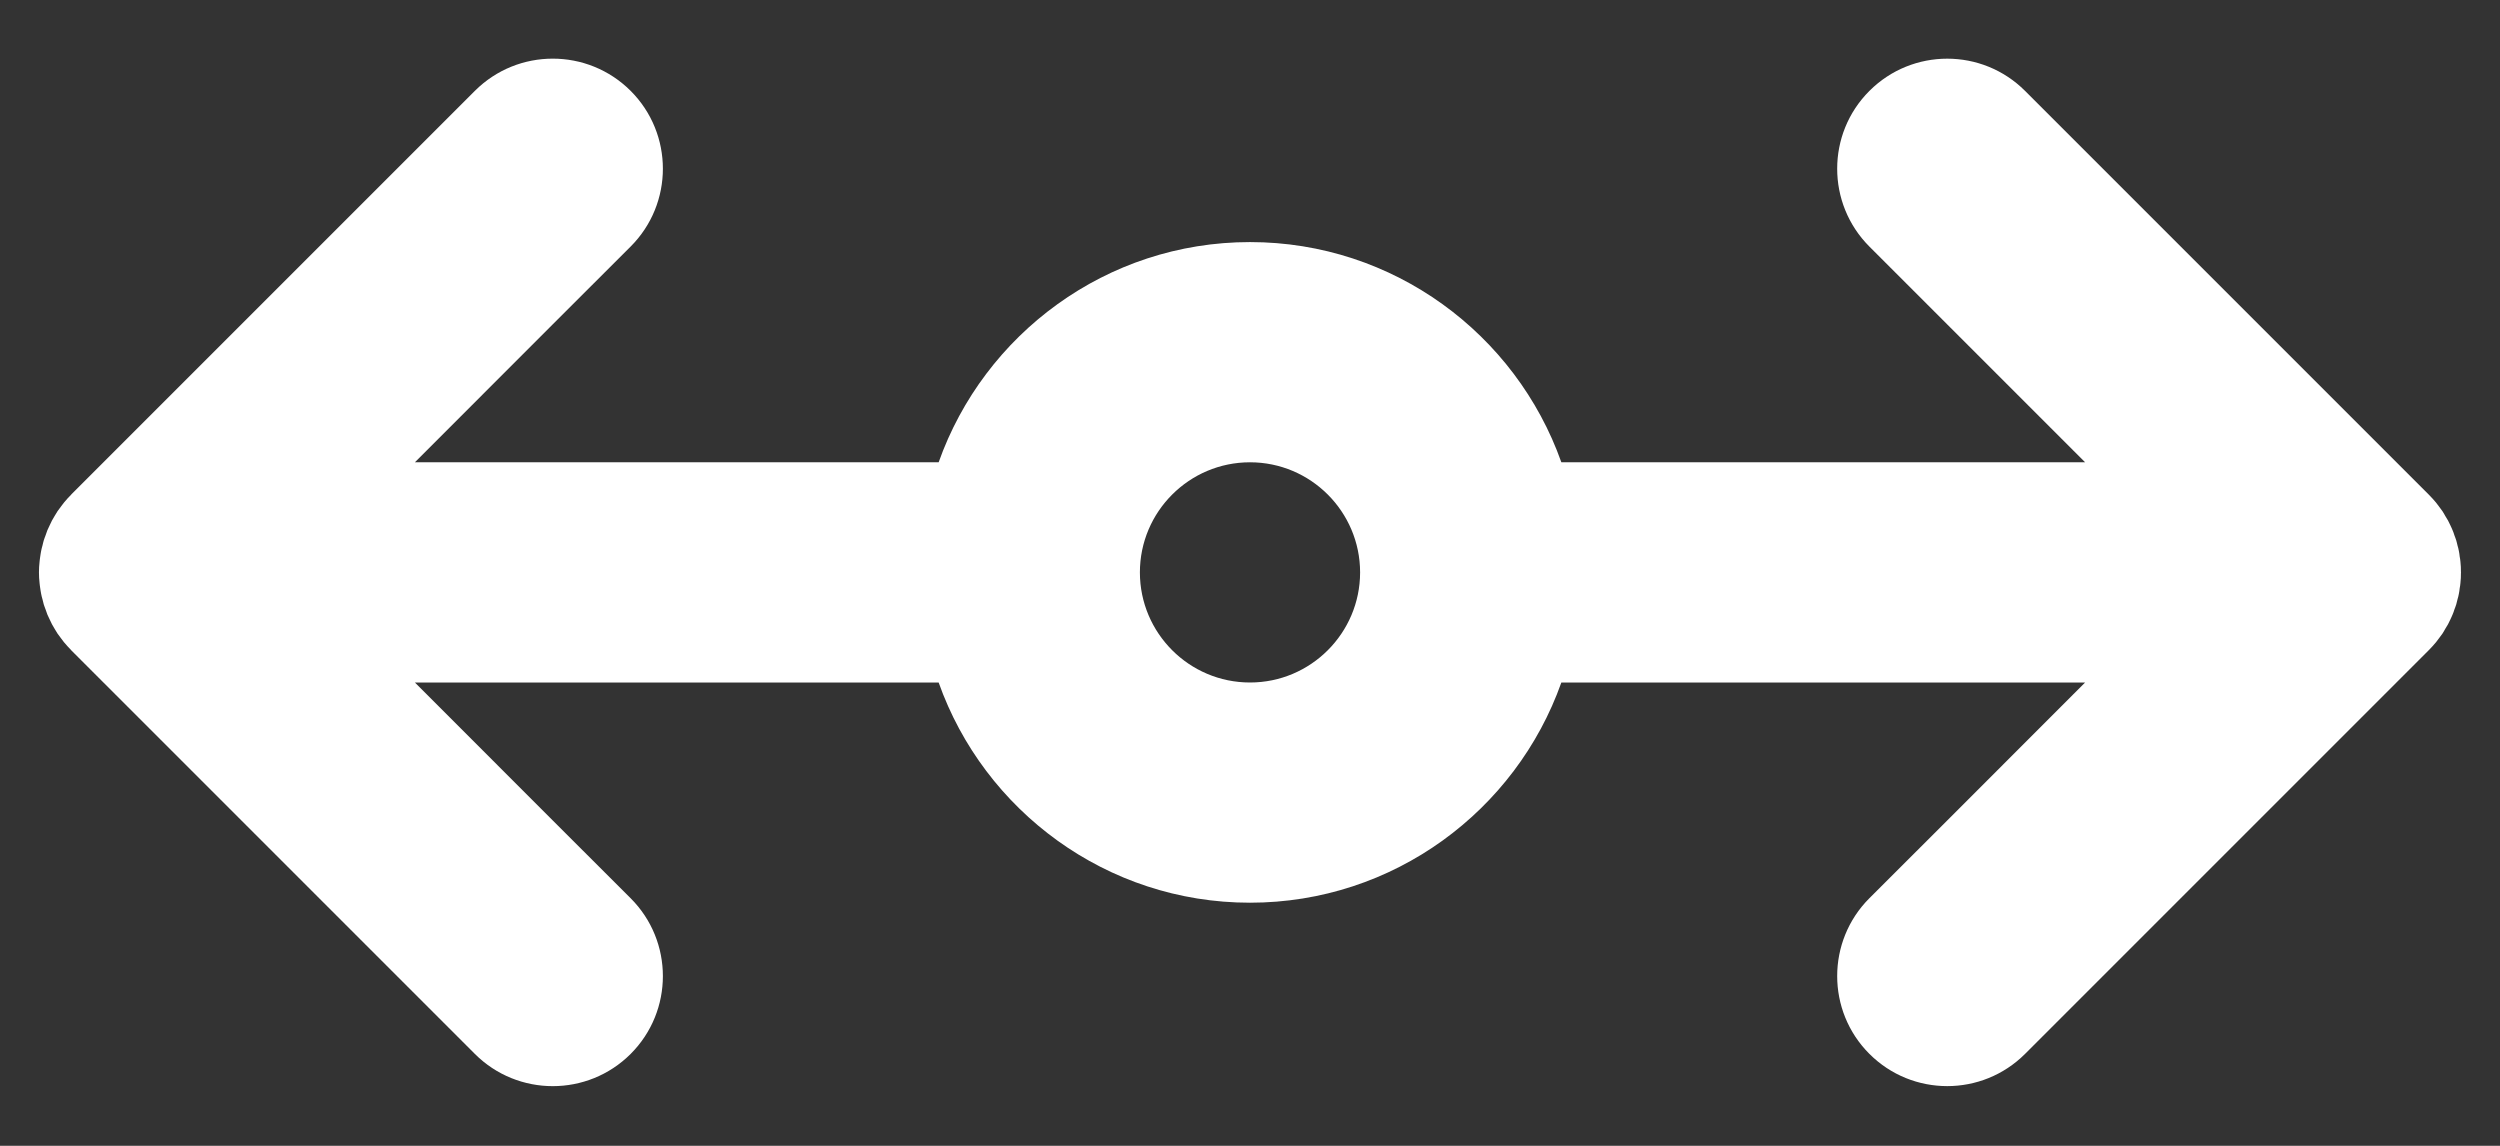 <?xml version="1.0" encoding="UTF-8"?>
<svg width="24px" height="11px" viewBox="0 0 24 11" version="1.1" xmlns="http://www.w3.org/2000/svg" xmlns:xlink="http://www.w3.org/1999/xlink">
    <rect x="0" y="0" width="24" height="11" fill="#333333" stroke="none"/>
    <!-- Generator: Sketch 45.2 (43514) - http://www.bohemiancoding.com/sketch -->
    <title>Shape</title>
    <desc>Created with Sketch.</desc>
    <defs></defs>
    <g id="Page-1" stroke="none" stroke-width="1" fill="none" fill-rule="evenodd">
        <g id="UI-KIT" transform="translate(-163, -1646)" fill-rule="nonzero" fill="#FFFFFF">
            <g id="Group-28" transform="translate(150, 1626.583)">
                <path d="M26.057,16.895 L27.381,18.218 L28.128,18.966 C28.334,19.172 28.605,19.275 28.875,19.275 C29.146,19.275 29.416,19.172 29.622,18.966 C30.035,18.553 30.035,17.884 29.622,17.471 L25.747,13.596 L25.747,13.596 C25.722,13.571 25.696,13.548 25.67,13.526 C25.658,13.516 25.645,13.508 25.633,13.498 C25.618,13.487 25.603,13.475 25.587,13.464 C25.572,13.454 25.557,13.446 25.541,13.437 C25.527,13.428 25.513,13.419 25.498,13.411 C25.483,13.403 25.467,13.396 25.451,13.388 C25.435,13.381 25.42,13.373 25.404,13.367 C25.389,13.36 25.373,13.355 25.357,13.35 C25.341,13.344 25.324,13.337 25.307,13.332 C25.291,13.327 25.275,13.324 25.259,13.32 C25.242,13.315 25.224,13.31 25.206,13.307 C25.188,13.303 25.17,13.301 25.152,13.299 C25.136,13.296 25.12,13.293 25.104,13.292 C25.071,13.288 25.037,13.287 25.003,13.287 C25.002,13.287 25.001,13.286 25,13.286 C24.999,13.286 24.998,13.287 24.997,13.287 C24.963,13.287 24.929,13.288 24.896,13.292 C24.88,13.293 24.864,13.296 24.848,13.299 C24.83,13.301 24.812,13.303 24.794,13.307 C24.776,13.31 24.758,13.315 24.741,13.32 C24.725,13.324 24.709,13.327 24.693,13.332 C24.676,13.337 24.66,13.344 24.643,13.35 C24.627,13.355 24.611,13.36 24.596,13.367 C24.58,13.373 24.565,13.381 24.549,13.388 C24.534,13.396 24.517,13.403 24.502,13.411 C24.487,13.419 24.473,13.428 24.459,13.437 C24.443,13.446 24.428,13.454 24.413,13.464 C24.397,13.475 24.382,13.487 24.367,13.498 C24.355,13.508 24.342,13.516 24.33,13.526 C24.304,13.548 24.278,13.571 24.253,13.596 L24.253,13.596 L20.378,17.471 C19.965,17.884 19.965,18.553 20.378,18.966 C20.79,19.378 21.459,19.378 21.872,18.966 L22.62,18.218 L23.943,16.895 L23.943,18.218 L23.943,21.923 C22.713,22.359 21.829,23.534 21.829,24.912 C21.829,26.29 22.713,27.465 23.943,27.901 L23.943,31.606 L23.943,32.929 L22.619,31.606 L21.872,30.858 C21.459,30.445 20.79,30.445 20.377,30.858 C19.965,31.271 19.965,31.94 20.377,32.353 L24.252,36.228 L24.253,36.228 C24.278,36.253 24.303,36.276 24.33,36.298 C24.342,36.308 24.355,36.317 24.367,36.326 C24.383,36.337 24.398,36.349 24.413,36.36 C24.428,36.37 24.444,36.378 24.459,36.388 C24.473,36.396 24.487,36.405 24.502,36.413 C24.517,36.421 24.534,36.428 24.55,36.436 C24.565,36.443 24.58,36.451 24.595,36.457 C24.611,36.463 24.627,36.469 24.643,36.474 C24.66,36.48 24.676,36.487 24.693,36.492 C24.709,36.497 24.725,36.5 24.741,36.504 C24.759,36.509 24.776,36.514 24.794,36.517 C24.812,36.521 24.831,36.523 24.849,36.526 C24.865,36.528 24.88,36.531 24.896,36.532 C24.93,36.536 24.965,36.538 25,36.538 C25.035,36.538 25.07,36.536 25.104,36.532 C25.12,36.531 25.135,36.528 25.151,36.526 C25.169,36.523 25.188,36.521 25.206,36.517 C25.224,36.514 25.241,36.509 25.259,36.504 C25.275,36.5 25.291,36.497 25.307,36.492 C25.324,36.487 25.34,36.48 25.357,36.474 C25.373,36.469 25.389,36.463 25.405,36.457 C25.42,36.451 25.435,36.443 25.45,36.436 C25.466,36.428 25.483,36.421 25.498,36.413 C25.513,36.405 25.527,36.396 25.541,36.388 C25.556,36.378 25.572,36.37 25.587,36.36 C25.603,36.349 25.617,36.337 25.633,36.326 C25.645,36.317 25.658,36.308 25.67,36.298 C25.696,36.276 25.722,36.253 25.747,36.228 L25.748,36.228 L29.623,32.353 C30.035,31.94 30.035,31.271 29.623,30.858 C29.21,30.445 28.541,30.445 28.128,30.858 L27.381,31.606 L26.057,32.929 L26.057,31.606 L26.057,27.901 C27.287,27.465 28.171,26.29 28.171,24.912 C28.171,23.534 27.287,22.359 26.057,21.923 L26.057,18.218 L26.057,16.895 L26.057,16.895 Z M25,25.969 C24.417,25.969 23.943,25.495 23.943,24.912 C23.943,24.329 24.417,23.856 24.999,23.855 C25,23.855 25,23.855 25,23.855 C25,23.855 25.001,23.855 25.001,23.855 C25.583,23.856 26.057,24.329 26.057,24.912 C26.057,25.495 25.583,25.969 25,25.969 Z" id="Shape" transform="translate(25, 24.912) rotate(90) translate(-25, -24.912) "></path>
            </g>
        </g>
    </g>
</svg>